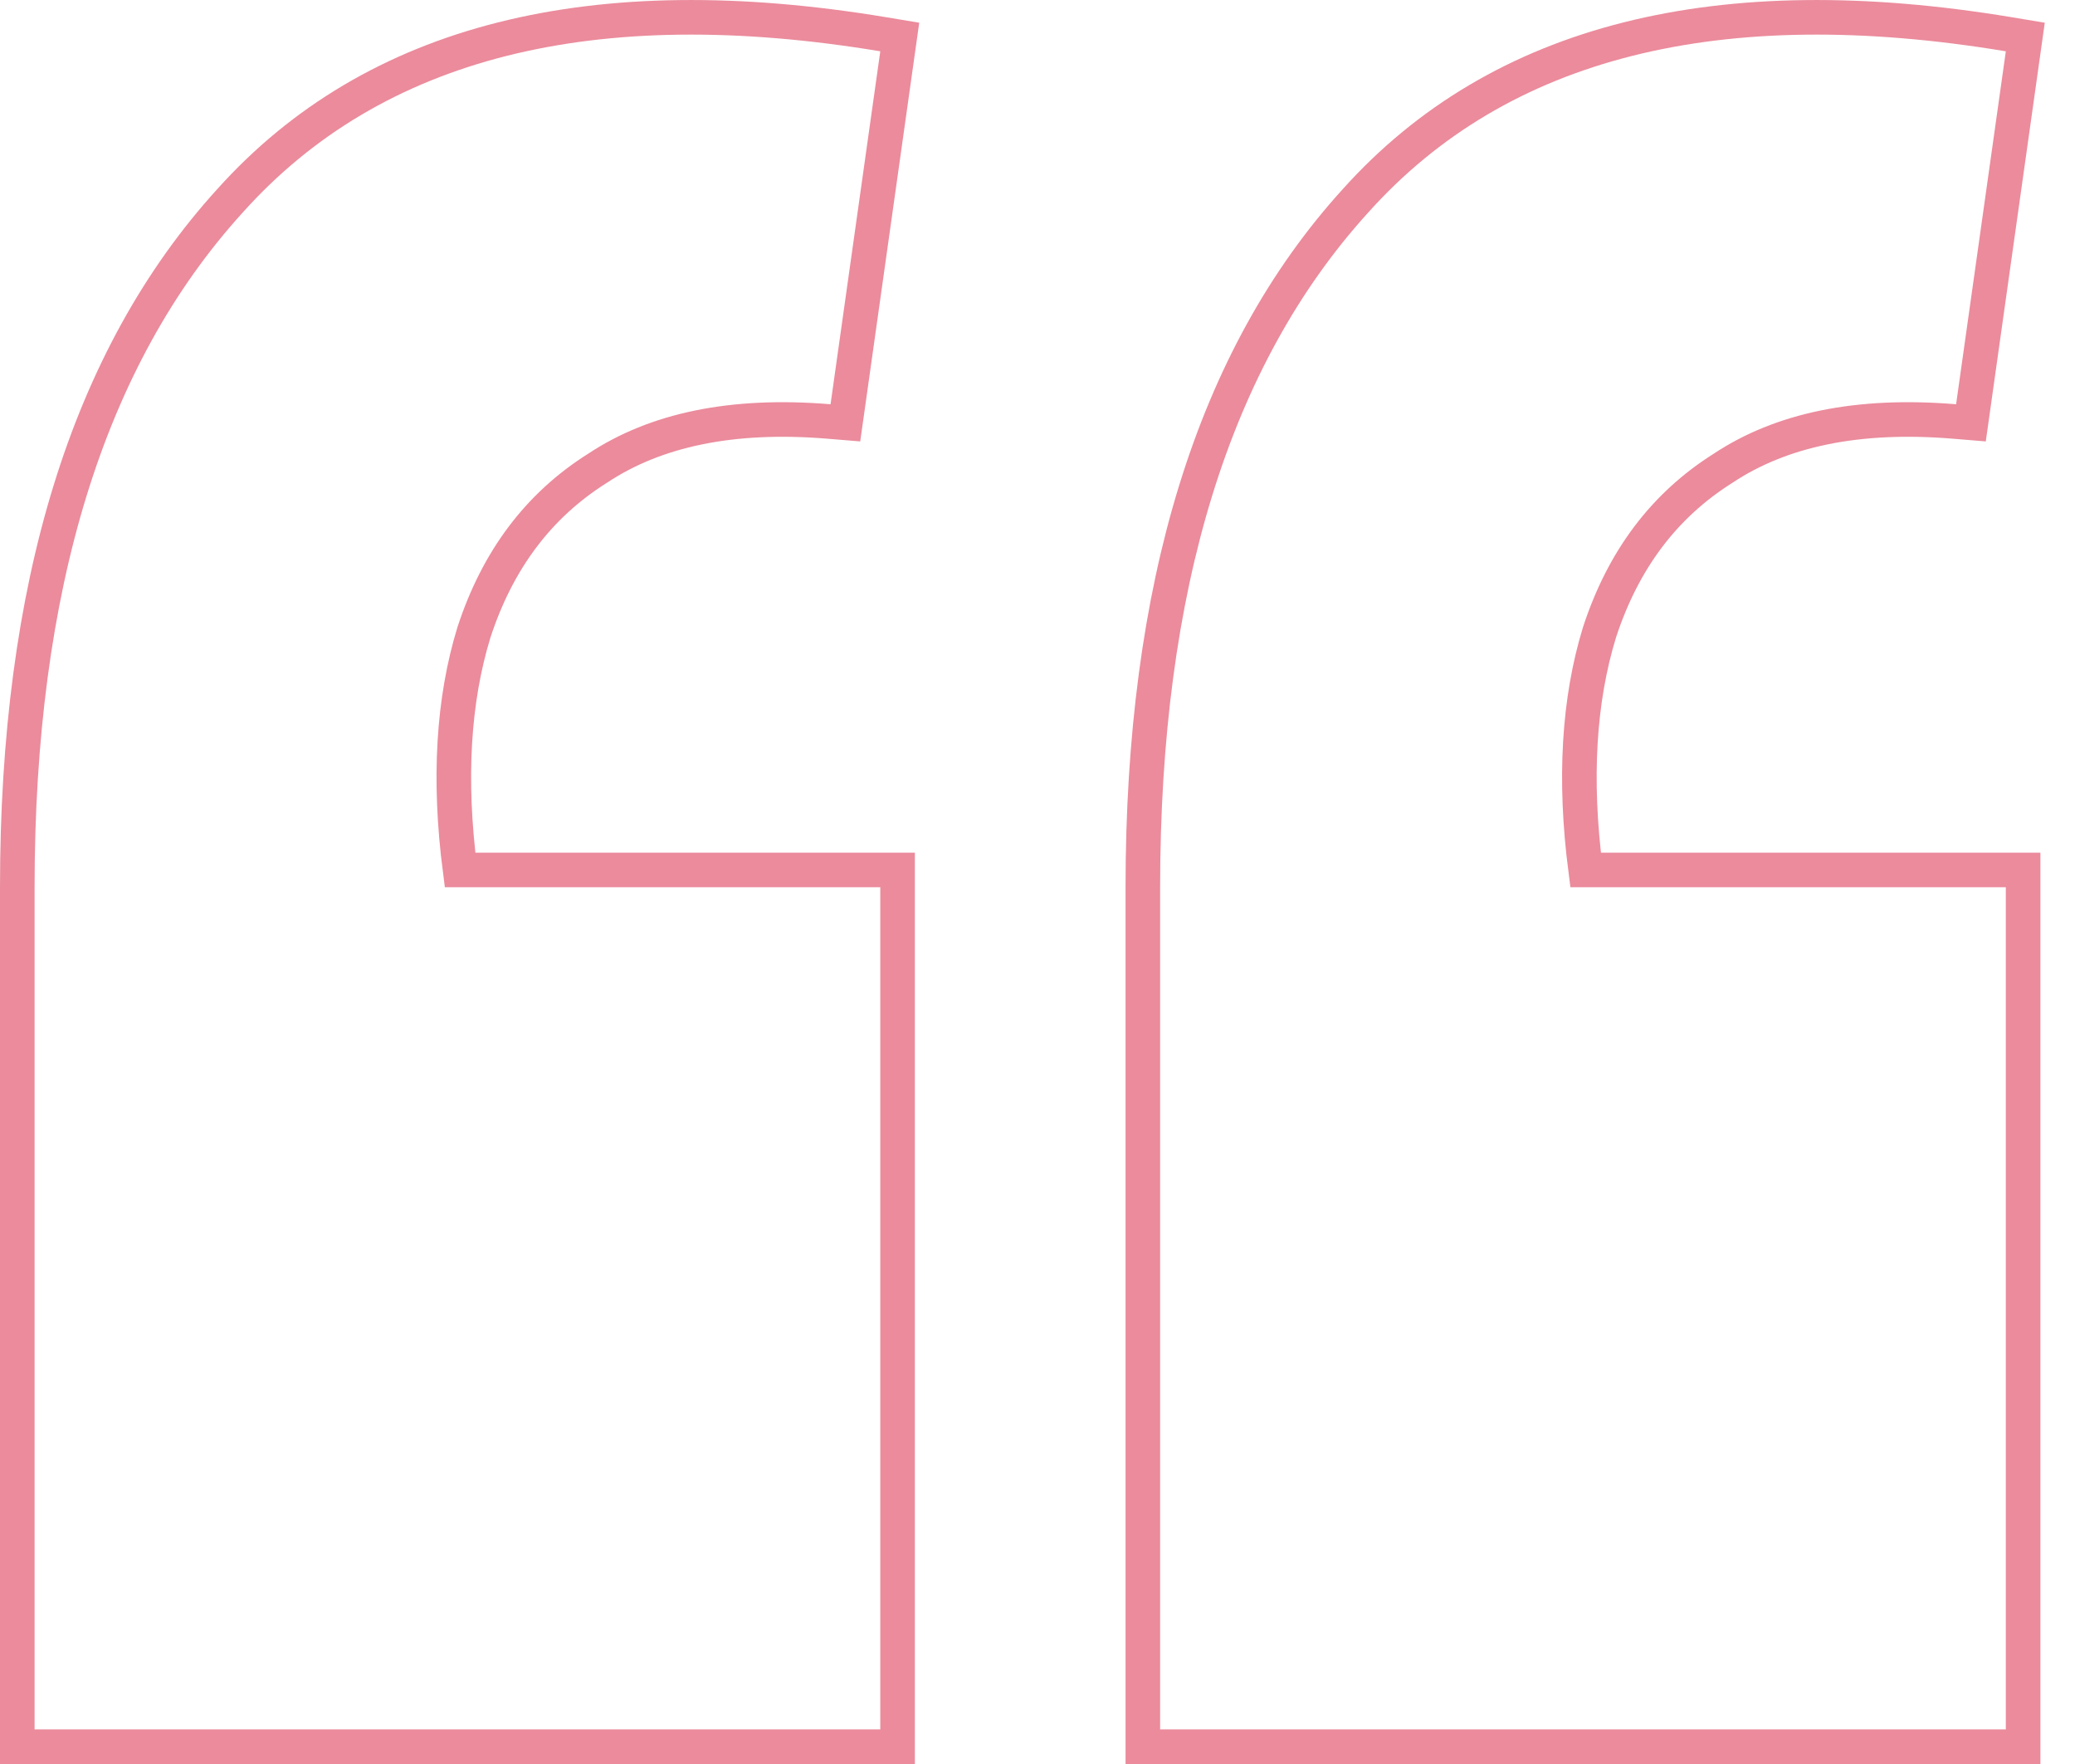 <svg width="60" height="51" viewBox="0 0 60 51" fill="none" xmlns="http://www.w3.org/2000/svg">
<path d="M58.495 1.553L58.563 1.07L58.082 0.99C49.716 -0.398 43.37 1.154 39.198 5.803C35.069 10.344 33.046 16.989 33.046 25.652V50V50.5H33.546H58H58.5V50V25.652V25.152H58H45.849C45.51 22.523 45.651 20.238 46.25 18.284C46.937 16.178 48.127 14.608 49.816 13.543L49.816 13.543L49.825 13.537C51.502 12.424 53.718 11.954 56.52 12.186L56.991 12.225L57.057 11.758L58.495 1.553ZM25.949 1.553L26.017 1.07L25.536 0.99C17.17 -0.398 10.825 1.154 6.653 5.803C2.523 10.344 0.5 16.989 0.5 25.652V50V50.5H1H25.454H25.954V50V25.652V25.152H25.454H13.303C12.964 22.523 13.105 20.238 13.704 18.284C14.391 16.178 15.581 14.608 17.27 13.543L17.27 13.543L17.28 13.537C18.957 12.424 21.172 11.954 23.974 12.186L24.445 12.225L24.511 11.758L25.949 1.553Z" stroke="#EB8B9C"/>
</svg>
